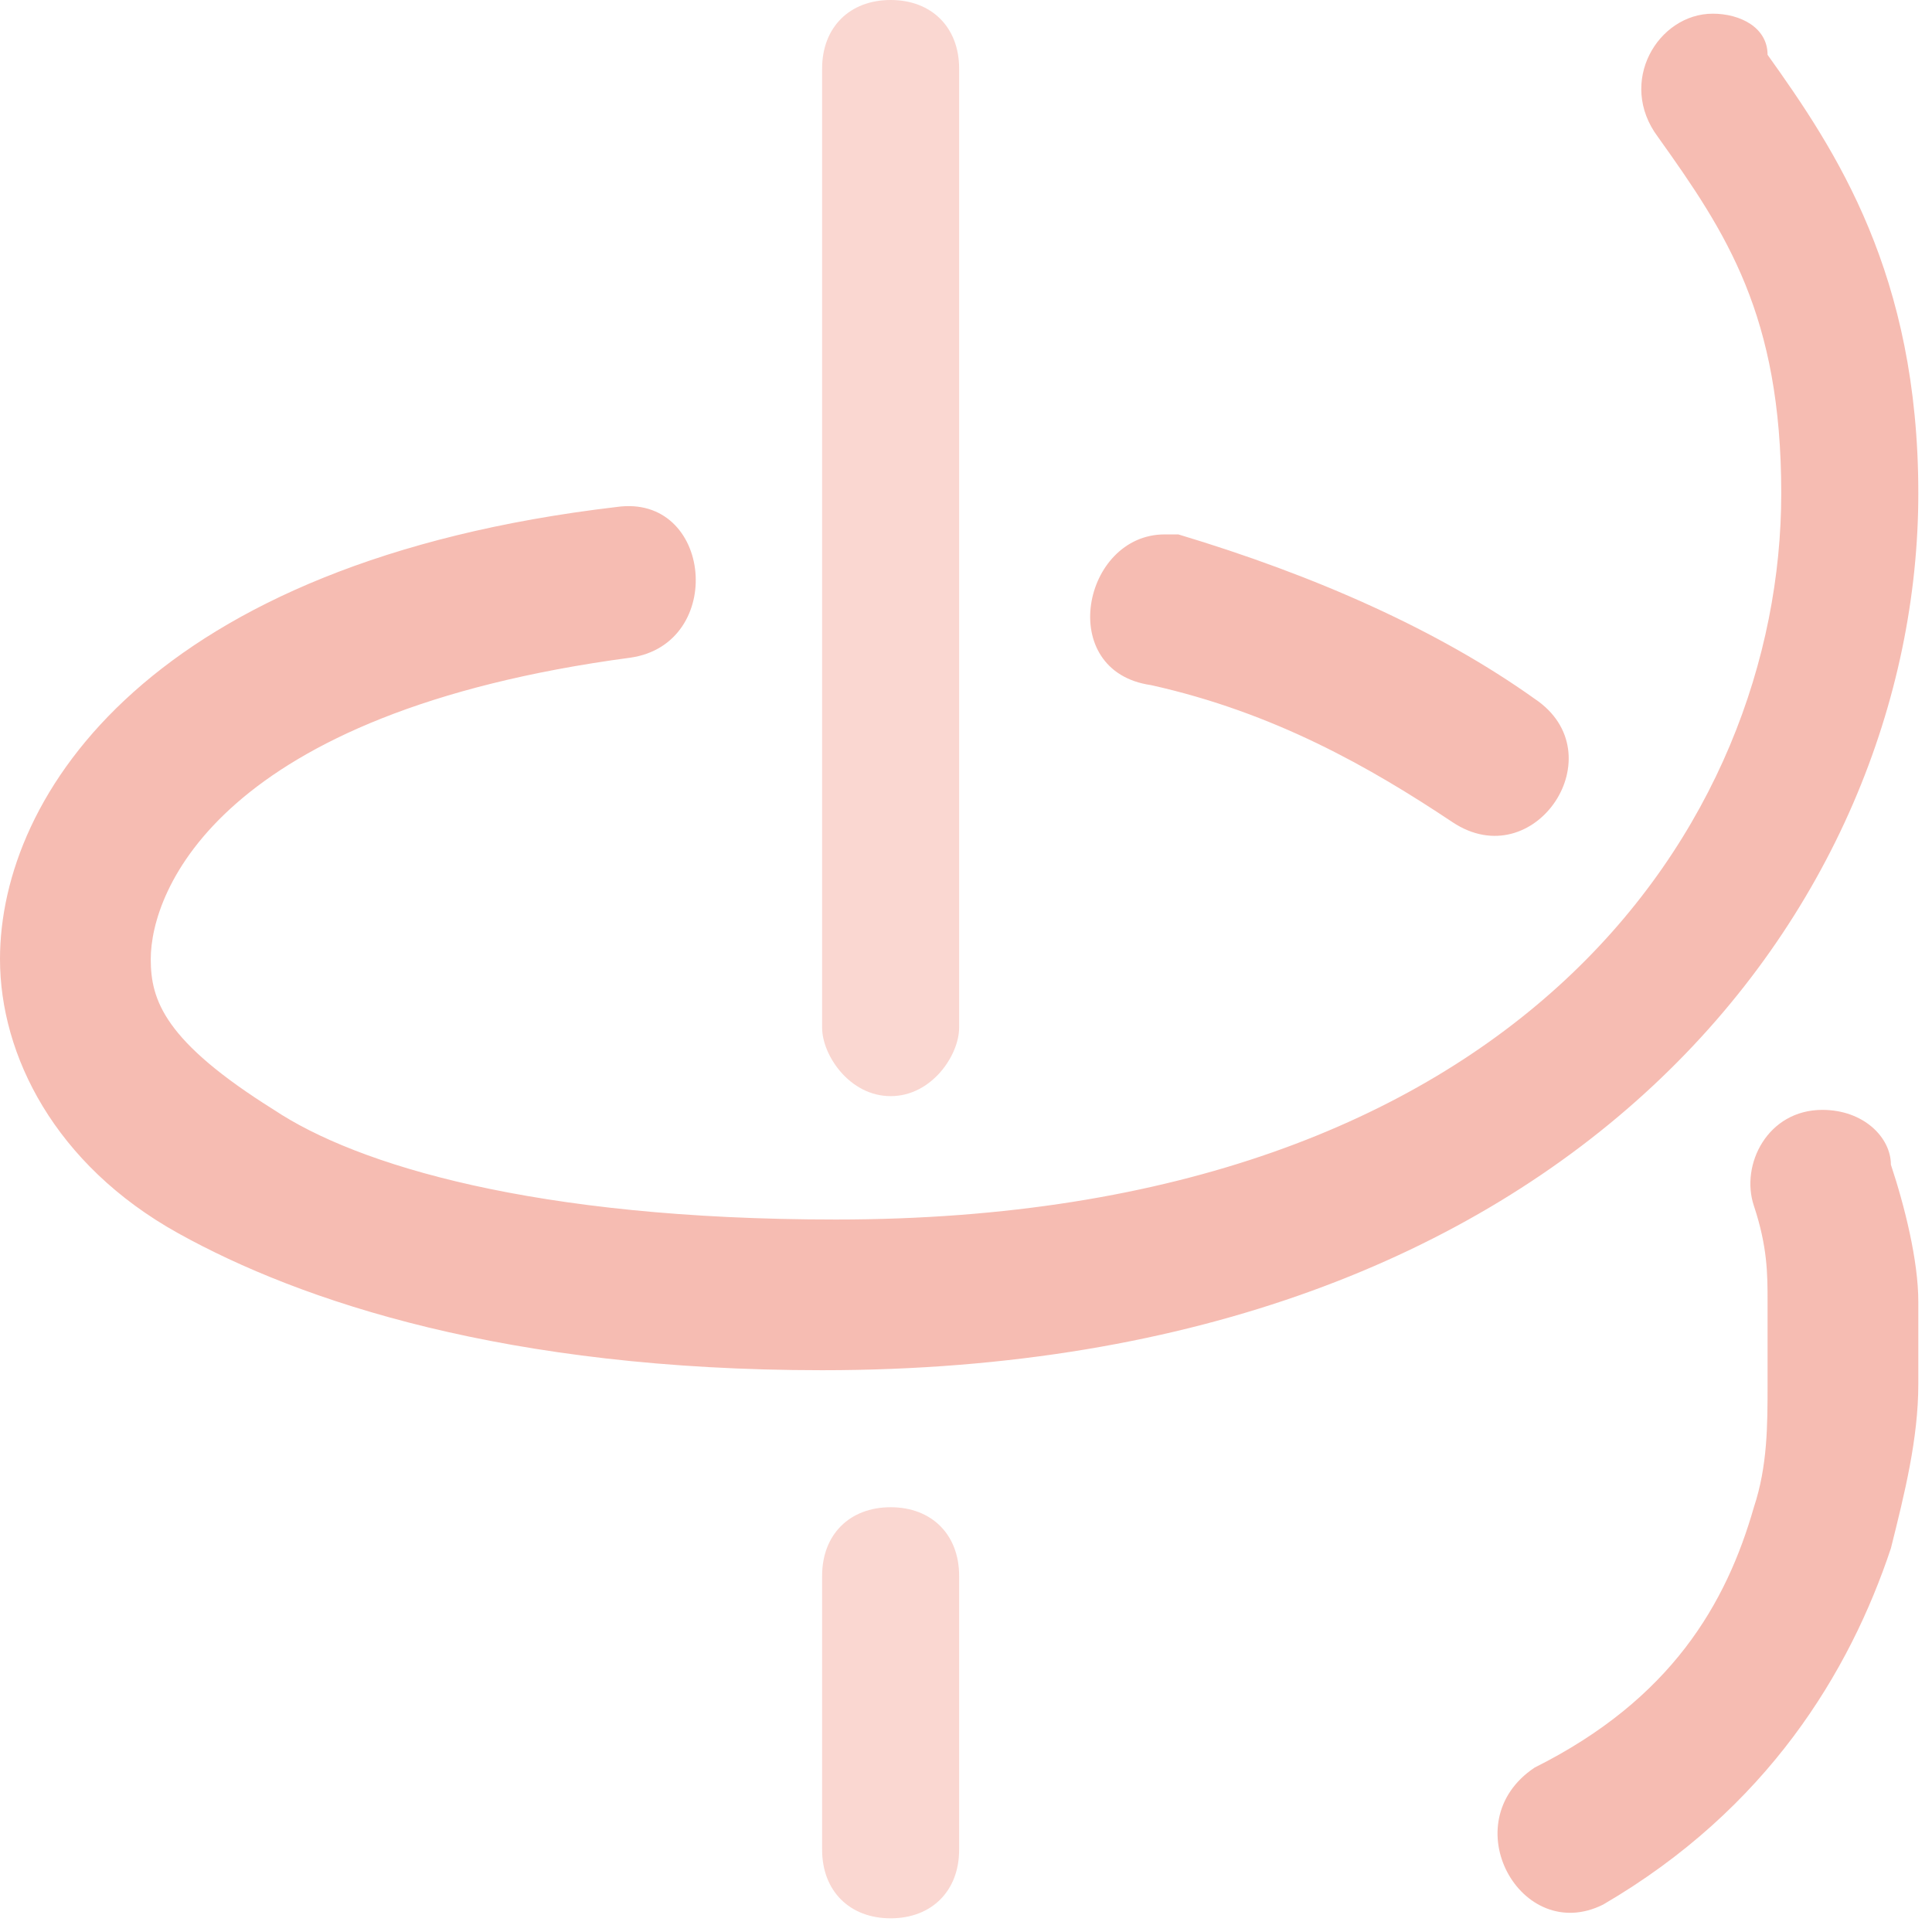 <svg width="36" height="36" viewBox="0 0 36 36" fill="none" xmlns="http://www.w3.org/2000/svg">
<path d="M31.915 0.255C30.894 0.255 30.128 1.532 30.894 2.553C32.17 4.341 33.191 5.873 33.191 9.192C33.191 15.319 28.34 22.724 15.575 22.724C9.957 22.724 6.638 21.702 5.106 20.681C3.064 19.404 2.809 18.639 2.809 17.872C2.809 16.596 4.085 13.277 11.745 12.255C13.532 12 13.277 9.192 11.489 9.447C2.809 10.468 0 14.809 0 17.872C0 19.66 1.021 21.702 3.319 22.979C5.617 24.256 9.447 25.532 15.319 25.532C29.362 25.532 35.745 16.851 35.745 9.192C35.745 5.107 34.213 2.809 32.936 1.021C32.936 0.511 32.425 0.255 31.915 0.255ZM21.702 9.958C20.17 9.958 19.66 12.511 21.447 12.766C23.745 13.277 25.532 14.298 27.064 15.319C28.596 16.341 30.128 14.043 28.596 13.021C26.808 11.745 24.511 10.724 21.957 9.958C21.957 9.958 21.957 9.958 21.702 9.958ZM33.957 20.681C32.936 20.681 32.425 21.702 32.681 22.468C32.936 23.234 32.936 23.745 32.936 24.256C32.936 24.766 32.936 25.021 32.936 25.787C32.936 26.553 32.936 27.319 32.681 28.085C32.17 29.872 31.149 31.66 28.596 32.936C27.064 33.958 28.34 36.255 29.872 35.489C32.936 33.702 34.468 31.149 35.234 28.851C35.489 27.83 35.745 26.809 35.745 25.787C35.745 25.021 35.745 24.256 35.745 24.256C35.745 23.489 35.489 22.468 35.234 21.702C35.234 21.192 34.723 20.681 33.957 20.681Z" fill="#F6BCB2"/>
<path opacity="0.6" fill-rule="evenodd" clip-rule="evenodd" d="M16.596 0C15.83 0 15.319 0.511 15.319 1.277V19.149C15.319 19.66 15.83 20.425 16.596 20.425C17.362 20.425 17.872 19.66 17.872 19.149V1.277C17.872 0.511 17.362 0 16.596 0ZM16.596 28.085C15.83 28.085 15.319 28.596 15.319 29.362V34.468C15.319 35.234 15.83 35.745 16.596 35.745C17.362 35.745 17.872 35.234 17.872 34.468V29.362C17.872 28.596 17.362 28.085 16.596 28.085Z" fill="#F6BCB2"/>
</svg>
